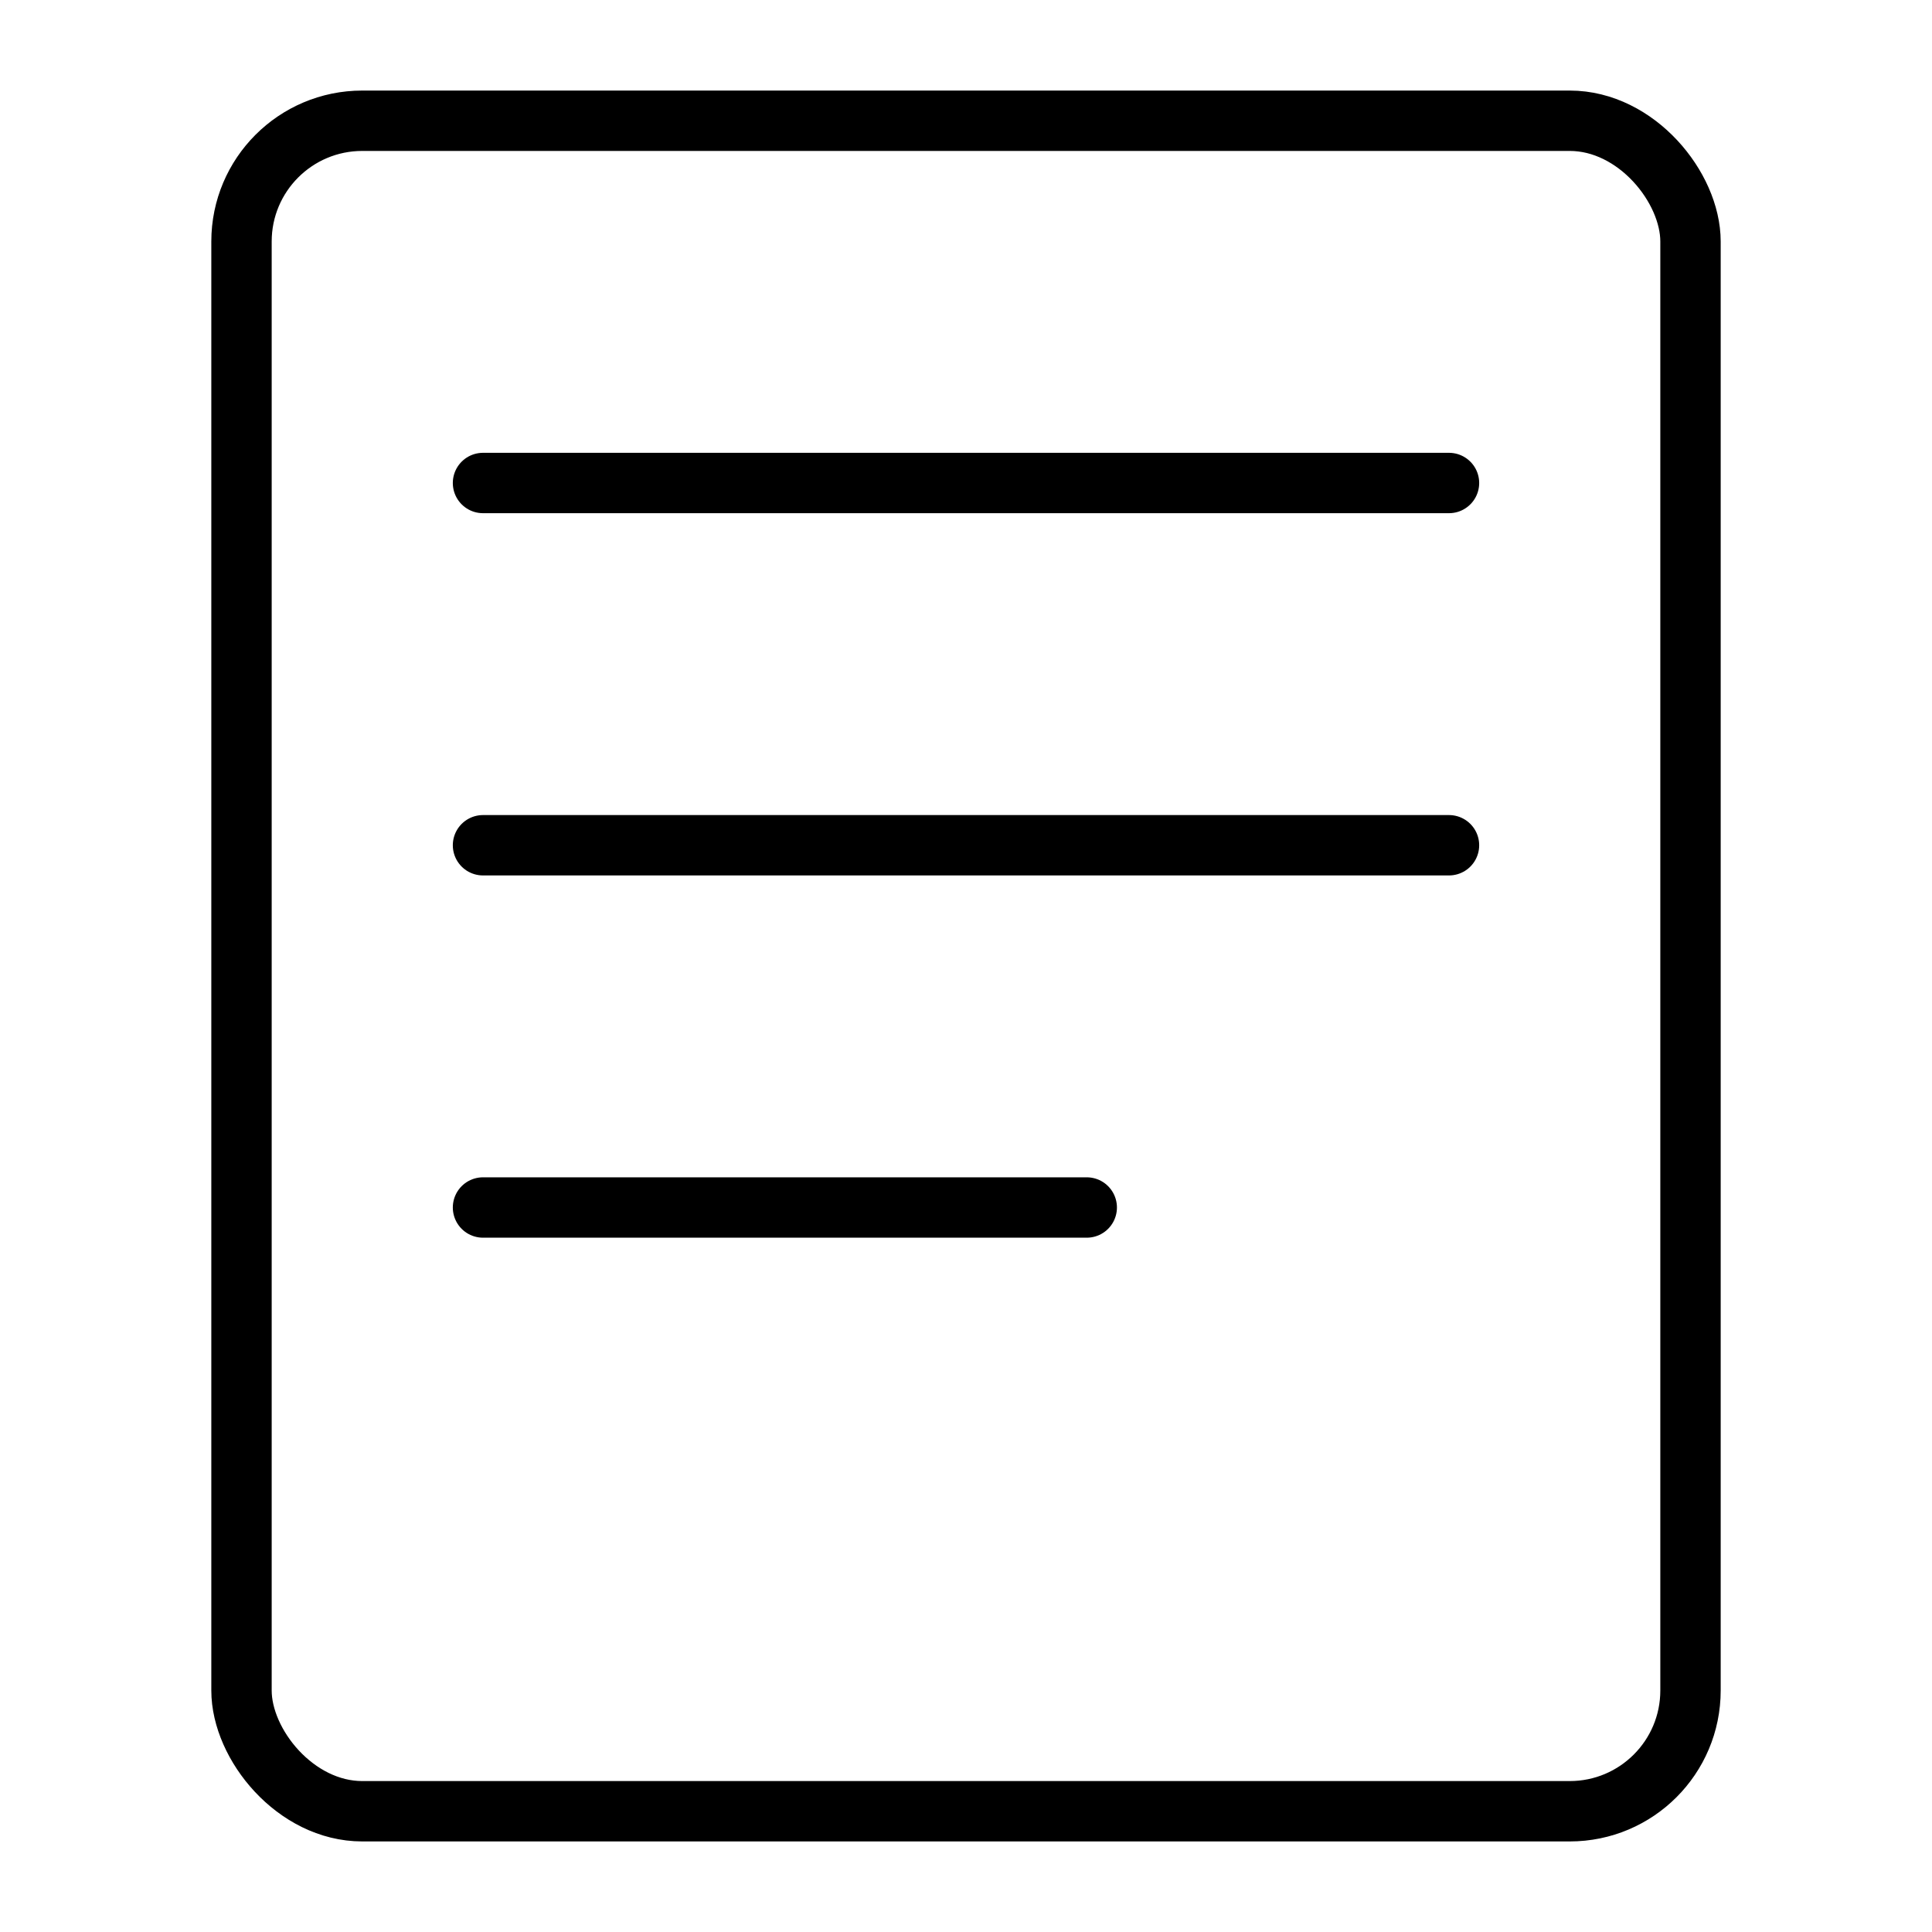 <svg xmlns="http://www.w3.org/2000/svg" width="64" height="64" fill="none" stroke="currentColor" stroke-width="2" stroke-linecap="round" stroke-linejoin="round">
  <rect x="8" y="4" width="48" height="56" rx="4" ry="4"></rect>
  <line x1="16" y1="16" x2="48" y2="16"></line>
  <line x1="16" y1="28" x2="48" y2="28"></line>
  <line x1="16" y1="40" x2="36" y2="40"></line>
</svg>
